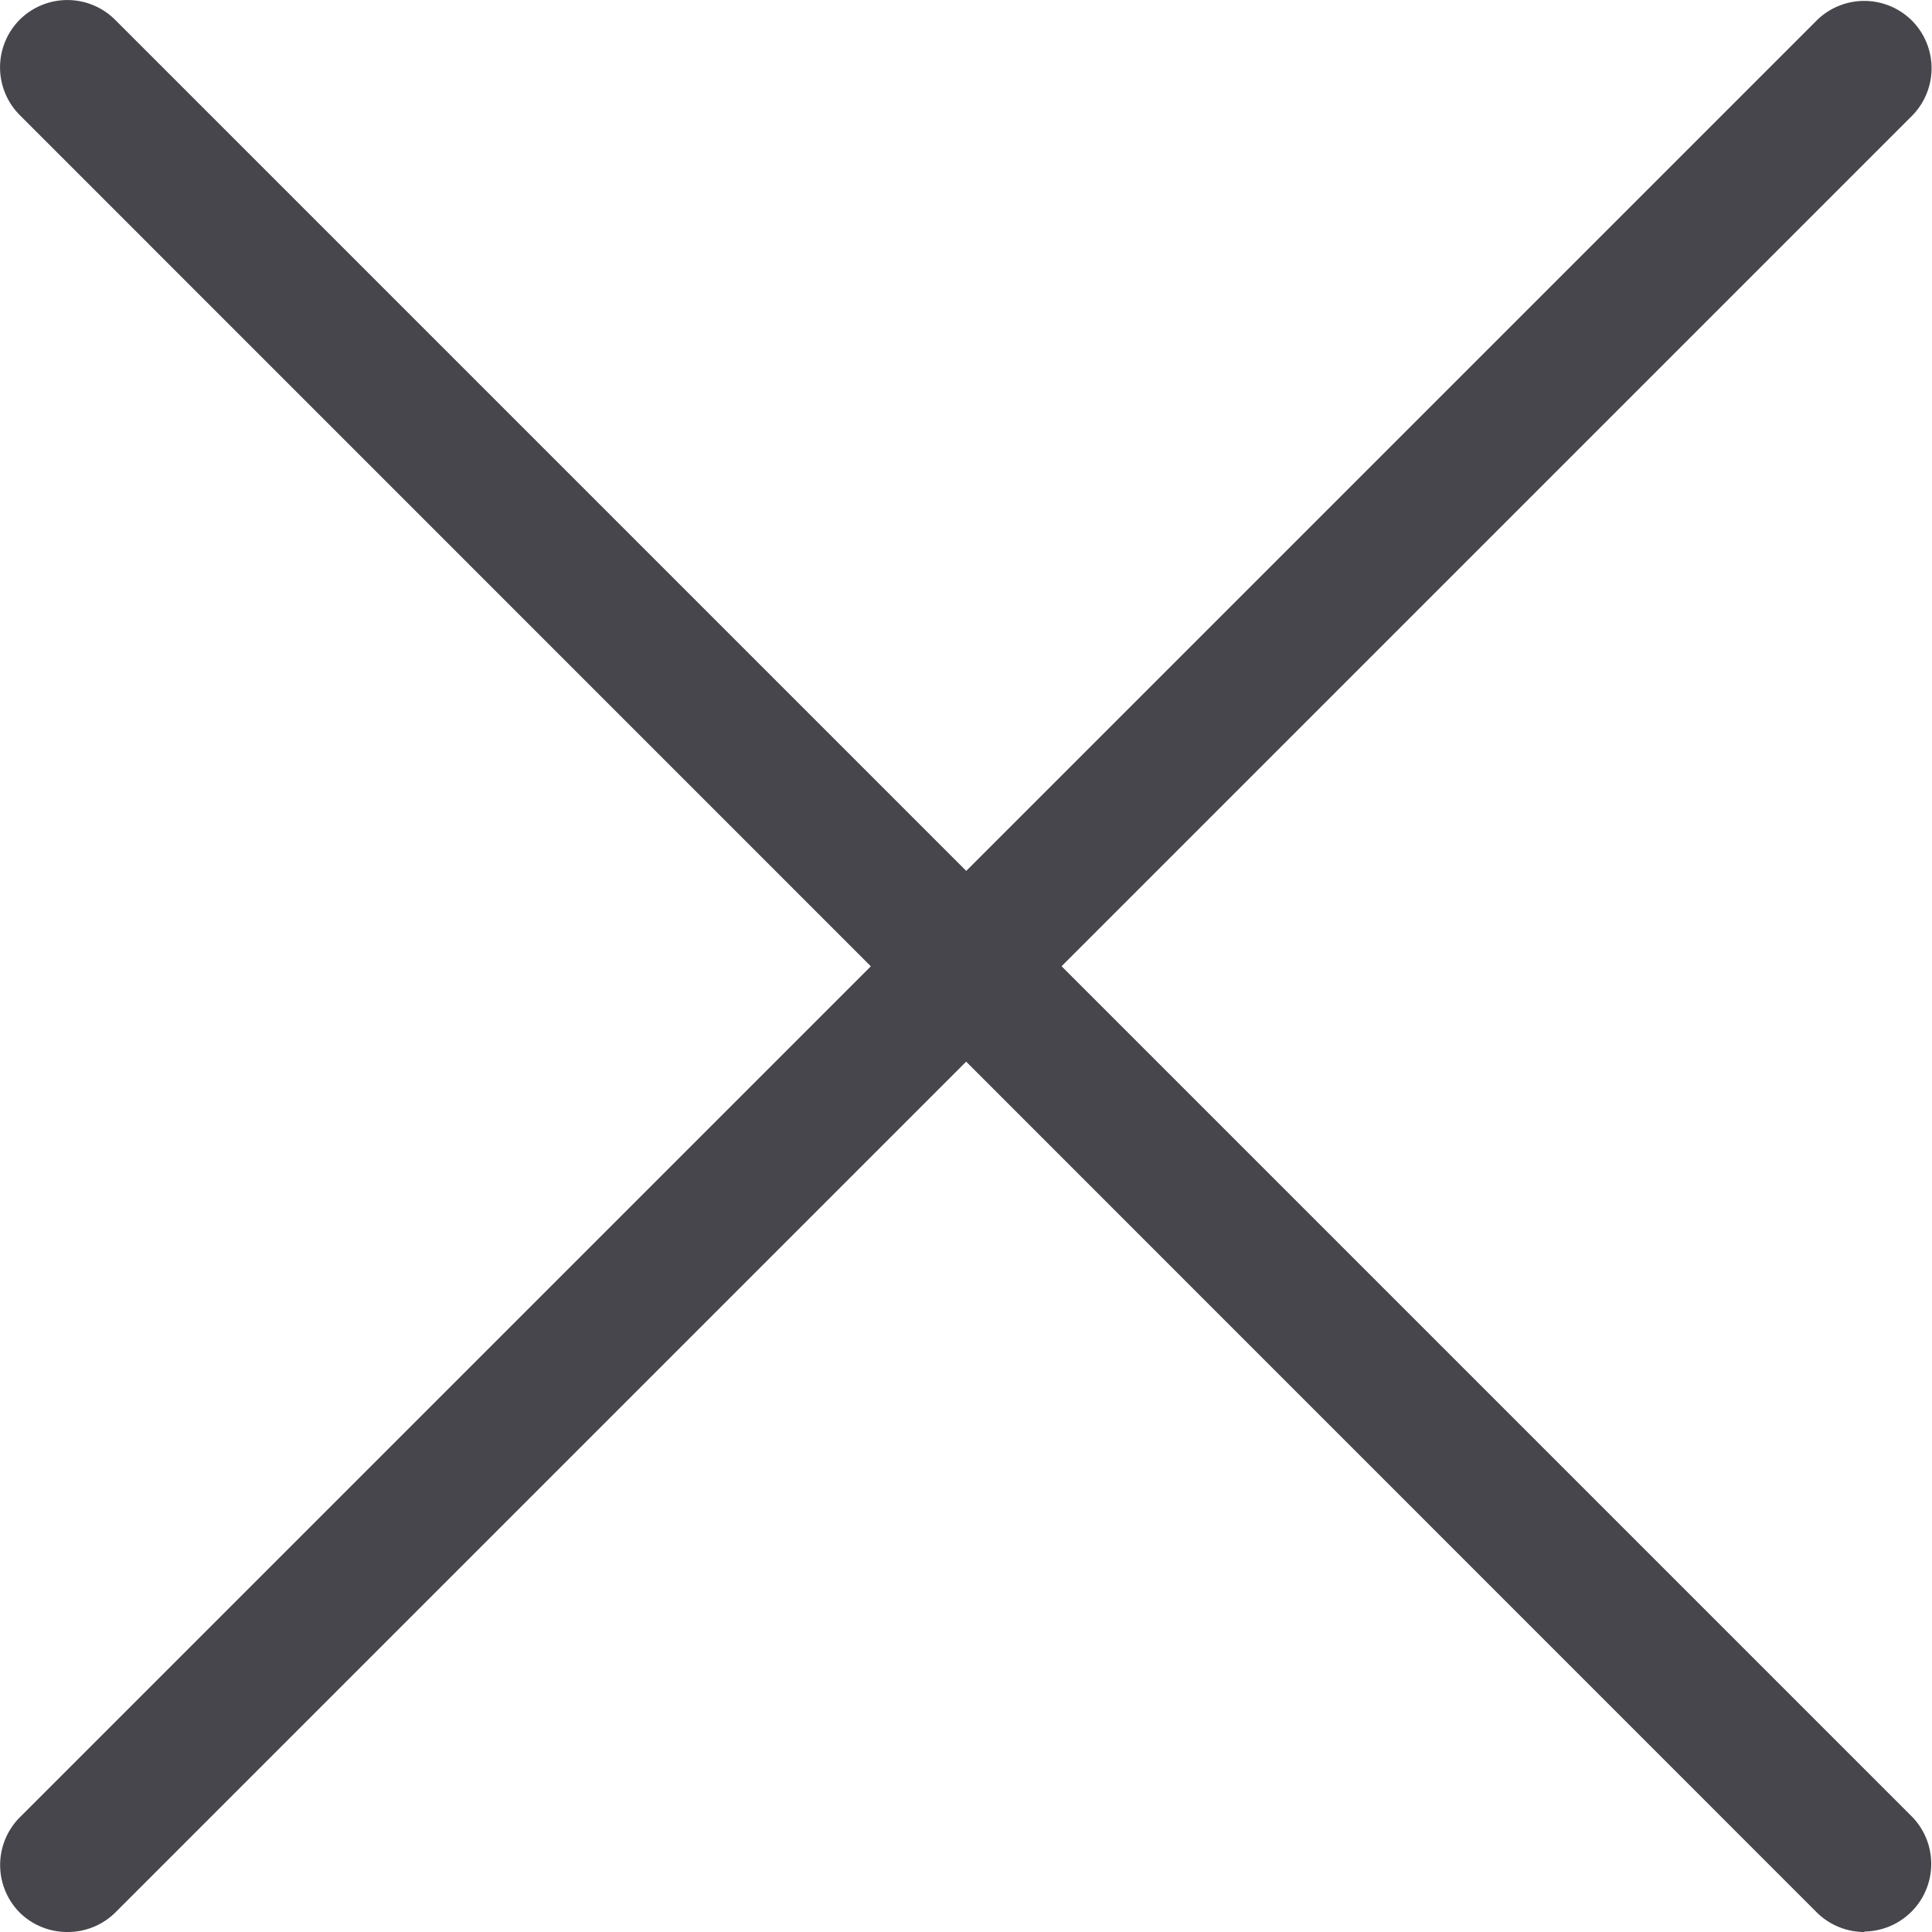 <svg xmlns="http://www.w3.org/2000/svg" width="20" height="20" viewBox="0 0 20 20">
  <g id="x" transform="translate(-0.664 -0.256)">
    <path id="Line_14" data-name="Line 14" d="M-.052,19.25a.7.7,0,0,1-.493-.2.7.7,0,0,1,0-.987l18.6-18.6a.7.7,0,0,1,.987,0,.7.7,0,0,1,0,.987l-18.6,18.6A.7.7,0,0,1-.052,19.25Z" transform="translate(1.414 1.006)" fill="#47464c"/>
    <path id="Line_15" data-name="Line 15" d="M18.553,19.25a.7.7,0,0,1-.493-.2L-.546.441a.7.7,0,0,1,0-.987.7.7,0,0,1,.987,0l18.6,18.6a.7.7,0,0,1-.493,1.191Z" transform="translate(1.414 1.006)" fill="#47464c"/>
  </g>
</svg>
